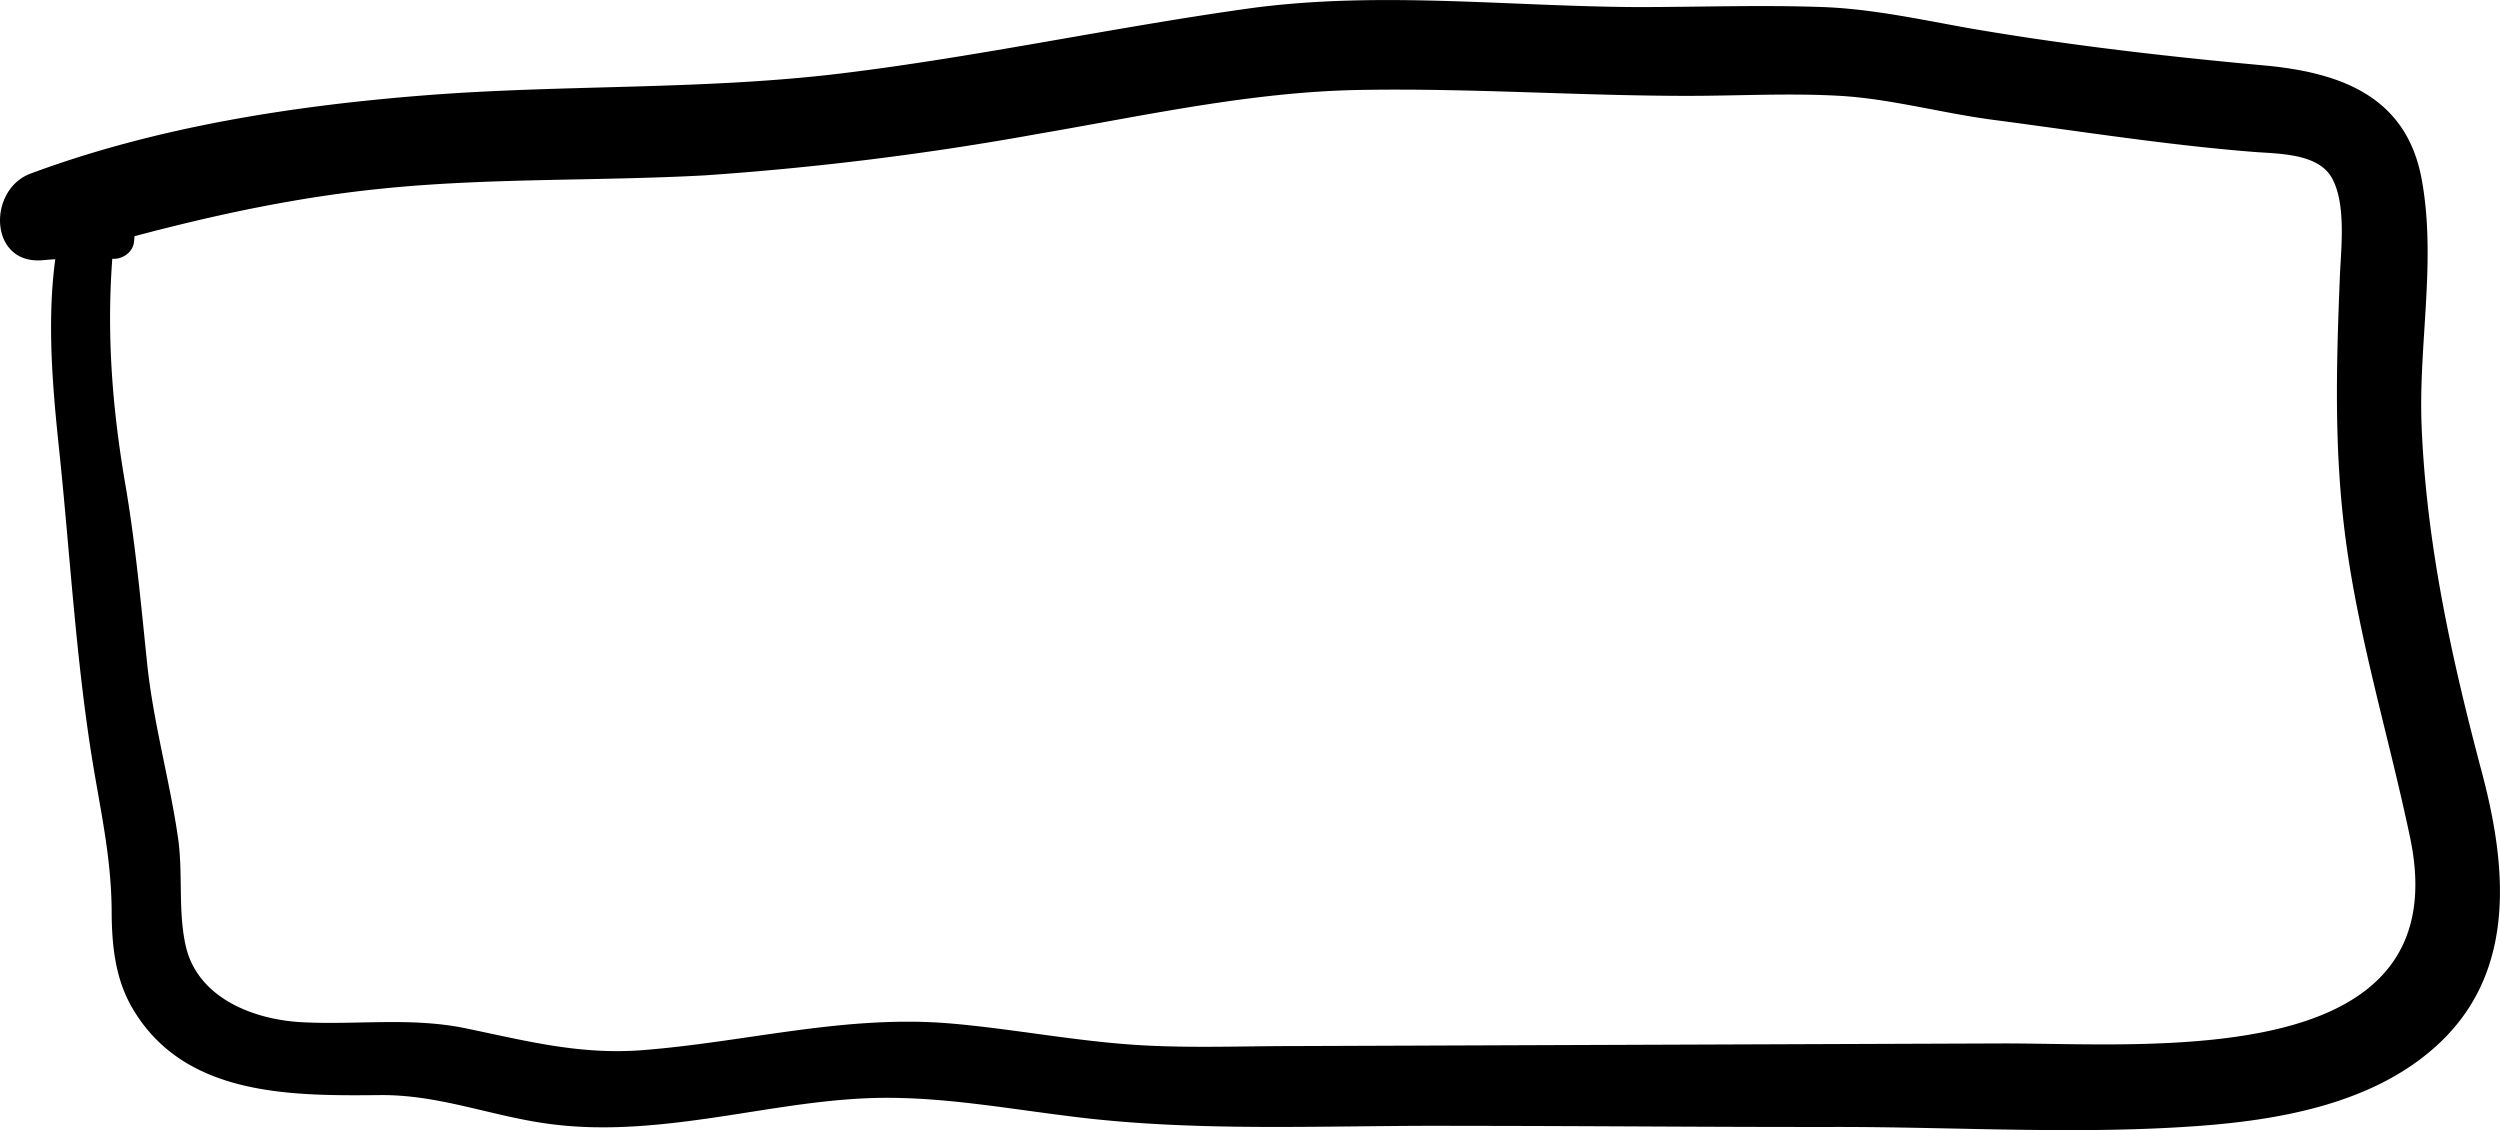 <svg xmlns="http://www.w3.org/2000/svg" viewBox="0 0 275.41 124.53"><title>Asset 346</title><g id="Layer_2" data-name="Layer 2"><g id="Layer_1-2" data-name="Layer 1"><path d="M14.76,26.66a8.44,8.44,0,0,0-2.34-7c-1-1.16-3.47-1-4.12.53-3.72,8.68-2.77,20-1.8,29.2,1.25,11.87,1.9,24.09,3.92,35.85.89,5.17,1.82,9.69,1.88,14.94,0,3.76.34,7.56,2.28,10.87,5.69,9.76,17.49,9.68,27.31,9.59,6.52-.06,12.28,2.34,18.66,3.18,6.19.82,12.35.15,18.49-.76s12.37-2.12,18.67-2.12c6.69,0,13.3,1.18,19.91,2,14.17,1.85,28.67,1,42.93,1.09,14,0,28,.14,41.95.12,13.1,0,26.46.85,39.53-.1,9-.65,19.16-2.42,26.16-8.64,9.06-8,8.05-19.7,5.22-30.34-3.31-12.46-6.08-25-6.63-38-.39-9.07,1.66-18.35,0-27.34s-8.72-11.69-17.1-12.5C238.89,6.25,228,5,217.28,3.17,211.83,2.21,206.44,1,200.9.78c-6.83-.25-13.7,0-20.53,0C166.19.71,151.93-1,137.81.9,122.7,3,107.8,6.25,92.66,8.09S62.11,9.3,46.83,10.5C32.19,11.65,17.15,14,3.35,19.13c-4.73,1.77-4.58,10,1.29,9.54,1.75-.15,3.49-.27,5.25-.35,6-.27,6-9.17,0-9.33-1.76,0-3.5-.06-5.25,0l1.29,9.53C17.93,25,29.8,22,42.28,20.76c11.78-1.18,23.55-.8,35.35-1.44a333.17,333.17,0,0,0,36.83-4.59c11.68-2,23.39-4.61,35.27-4.82,12.07-.22,24.16.65,36.23.65,5.56,0,11.19-.32,16.74,0s11.23,1.9,16.86,2.64c9.61,1.26,19.13,2.78,28.78,3.54,2.72.21,7,.15,8.53,2.83,1.66,2.93,1,8,.89,11.13-.39,9.71-.64,19,.65,28.73,1.5,11.22,4.79,21.84,7.1,32.86,5.43,25.91-28.9,22.6-45.07,22.66l-77.88.29c-6.18,0-12.4.28-18.57-.21-6.34-.5-12.6-1.68-18.93-2.25-11.77-1.07-22.66,2-34.28,2.91-6.86.53-12.73-1-19.35-2.38-6.11-1.29-12.08-.37-18.23-.7-5.37-.3-11.45-2.71-12.74-8.41-.87-3.85-.28-8-.85-11.92-.94-6.45-2.72-12.66-3.4-19.19S14.94,60,13.82,53.43C12,42.9,11.48,32.75,13.09,22.19L9.24,23.76a4,4,0,0,1,1.84,3.4c.33,2.25,3.48,1.42,3.68-.5Z"/></g></g></svg>